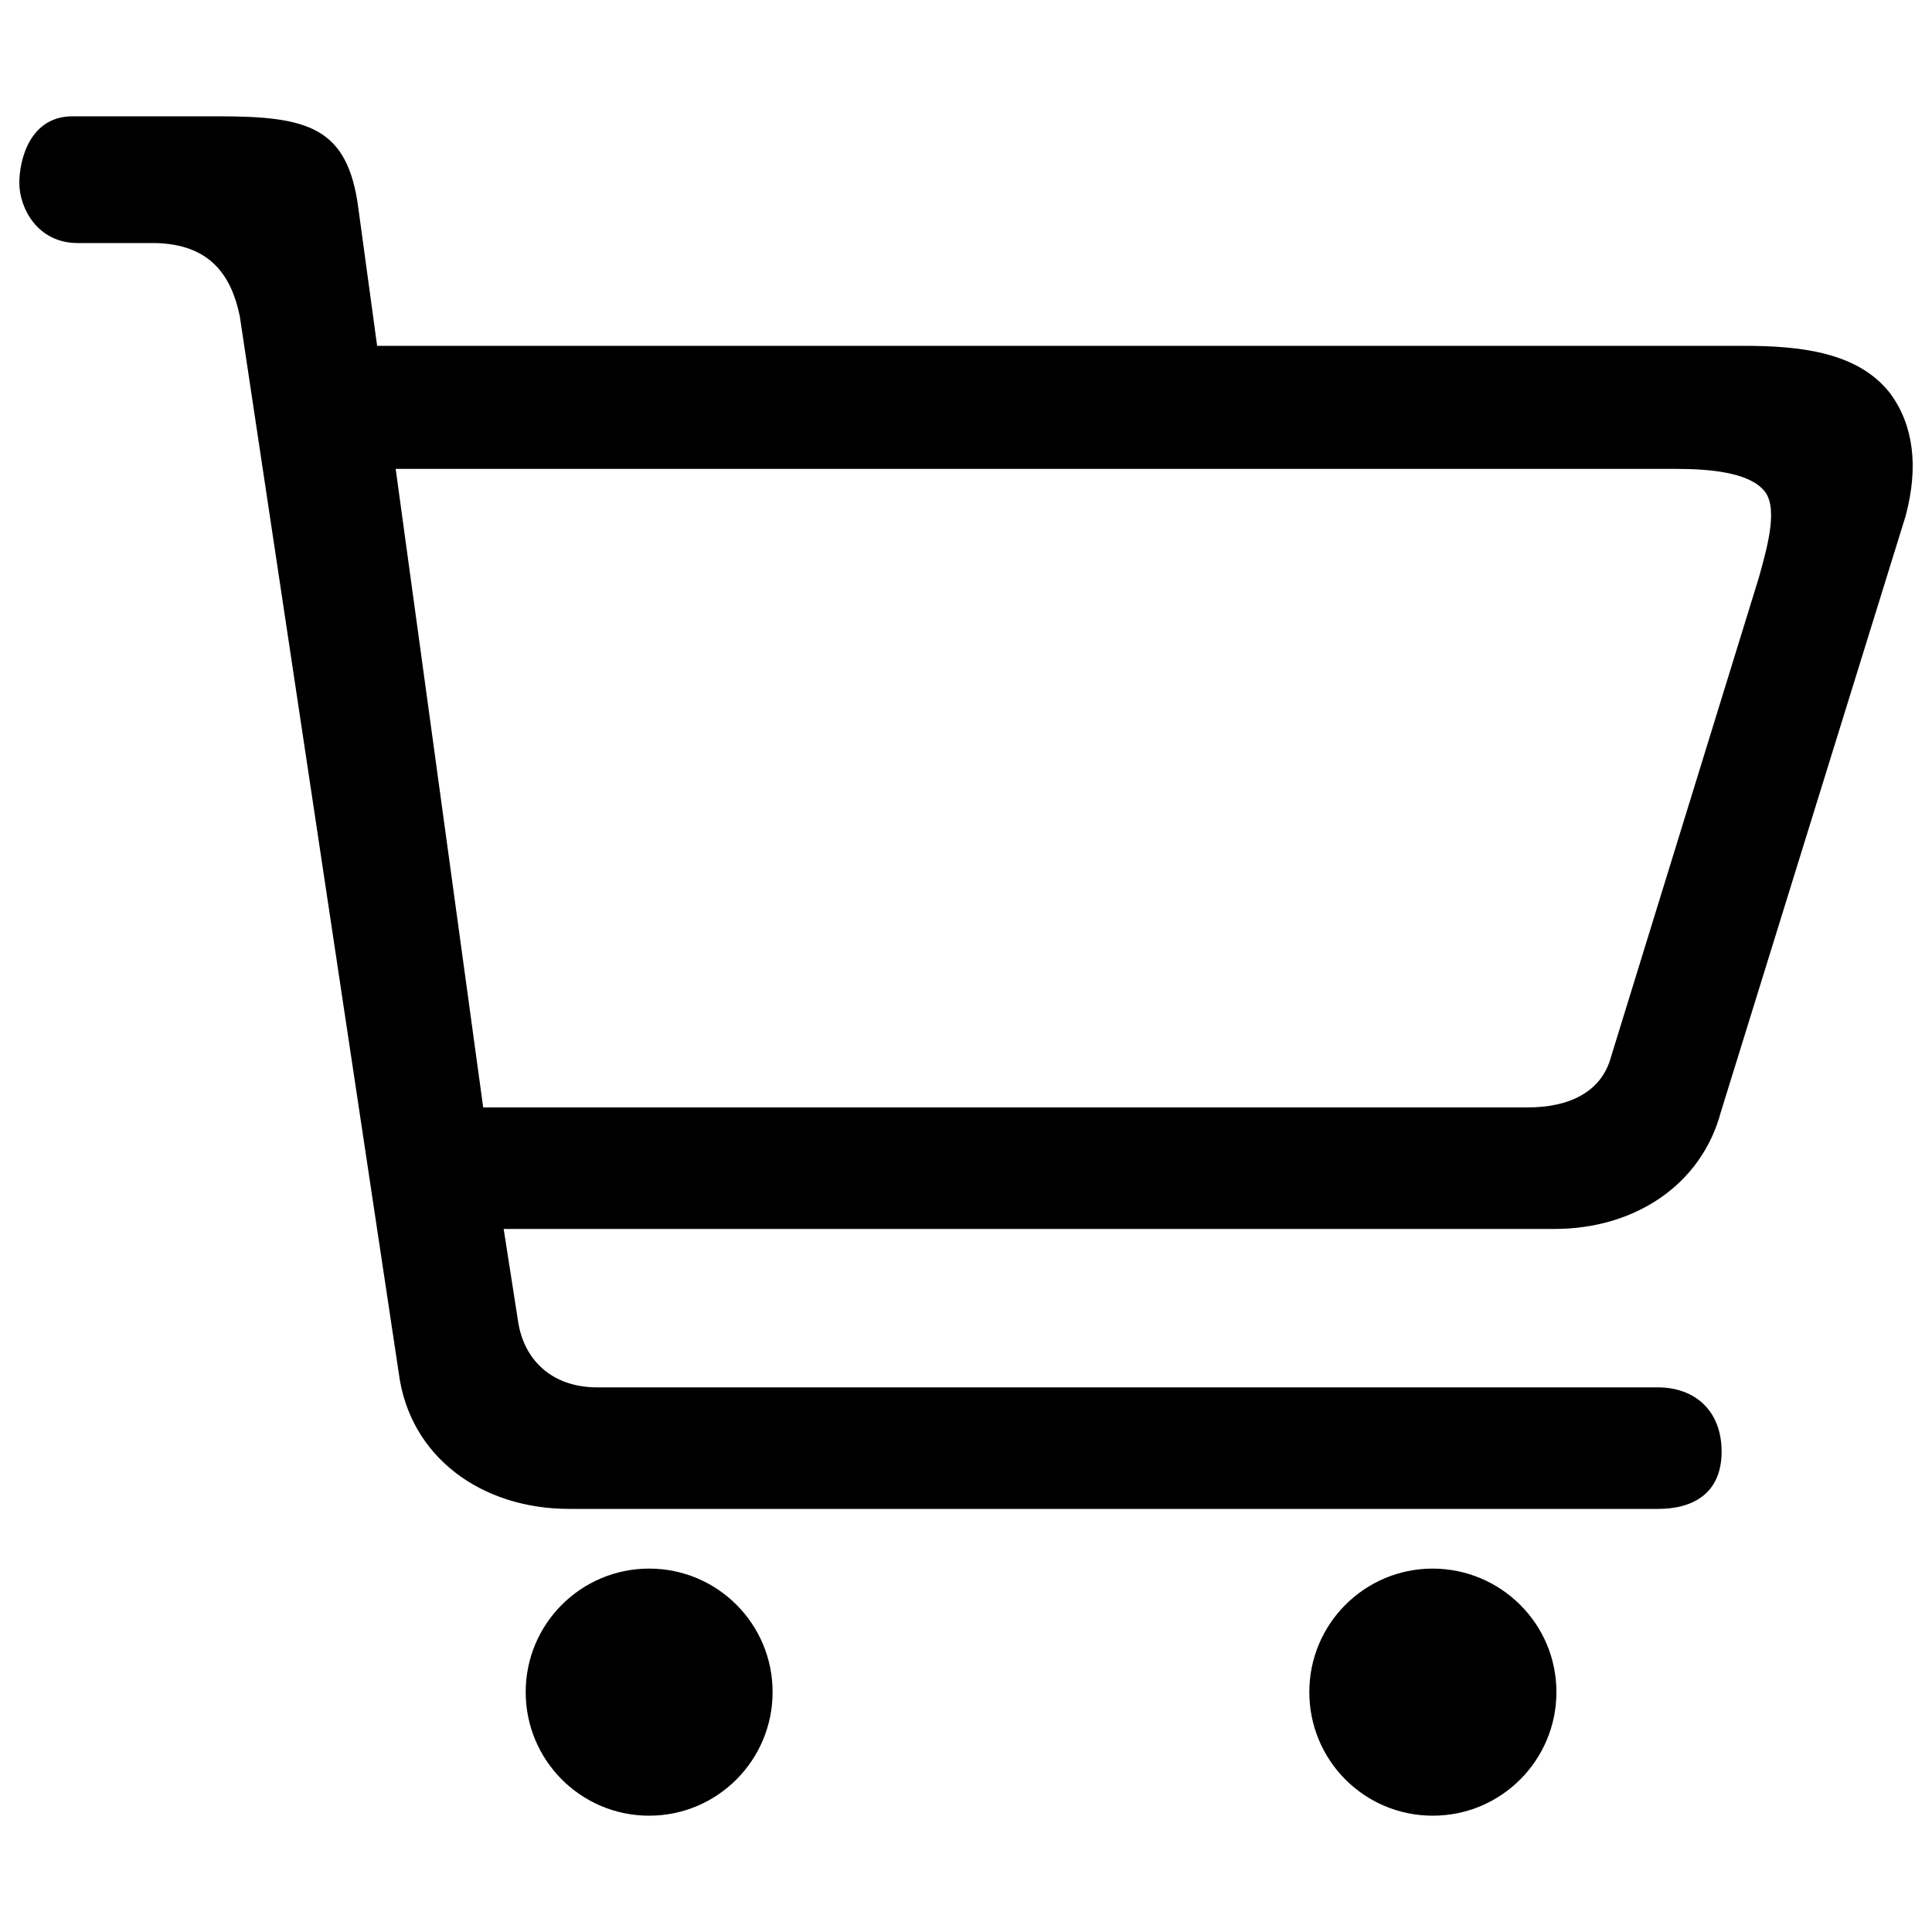 <?xml version="1.0" encoding="utf-8"?>
<!-- Svg Vector Icons : http://www.onlinewebfonts.com/icon -->
<!DOCTYPE svg PUBLIC "-//W3C//DTD SVG 1.1//EN" "http://www.w3.org/Graphics/SVG/1.1/DTD/svg11.dtd">
<svg version="1.1" xmlns="http://www.w3.org/2000/svg" xmlns:xlink="http://www.w3.org/1999/xlink" x="0px" y="0px" viewBox="0 0 1000 1000" enable-background="new 0 0 1000 1000" xml:space="preserve">
<g><path d="M978.5,203.8c-16.7-21.7-46.9-24.8-76.2-24.8H195.2l-9.7-71.1c-5.5-42.4-26.3-47.7-72.6-47.7H37.7C15.6,60.1,10,82.4,10,94.8c0,12.2,8.9,31.1,30.4,31h39.5c29,0.4,39.9,17,44.2,37.8l82.3,547.1C212,754,249.1,781,294.6,781h563.7c18.2,0,33-8.2,32.8-30.1c-0.2-20.9-13.9-32.7-32.8-32.8H309.1c-23.2,0-38.3-14-41.1-35.2l-7.3-46.8h543.9c41.4,0,76-22.7,86.1-60.5l95.7-308.7C993.2,241.2,990.3,220,978.5,203.8L978.5,203.8z M910.4,298.9l-76.5,248c-4.9,18.4-21.8,26.3-43.1,26.3H250.1l-45.3-330.5h662.5c15.4,0,38.2,1.2,46.3,11.9C920.8,264.1,913.7,286.6,910.4,298.9L910.4,298.9z M399.9,875.8c0,35.3-28.6,64-63.9,64s-63.9-28.6-63.9-64c0-35.3,28.6-63.9,63.9-63.9S399.9,840.5,399.9,875.8L399.9,875.8z M805.6,875.8c0,35.3-28.6,64-64,64c-35.4,0-63.9-28.6-63.9-64c0-35.3,28.6-63.9,63.9-63.9C776.9,812,805.6,840.5,805.6,875.8L805.6,875.8z"/></g>
</svg>